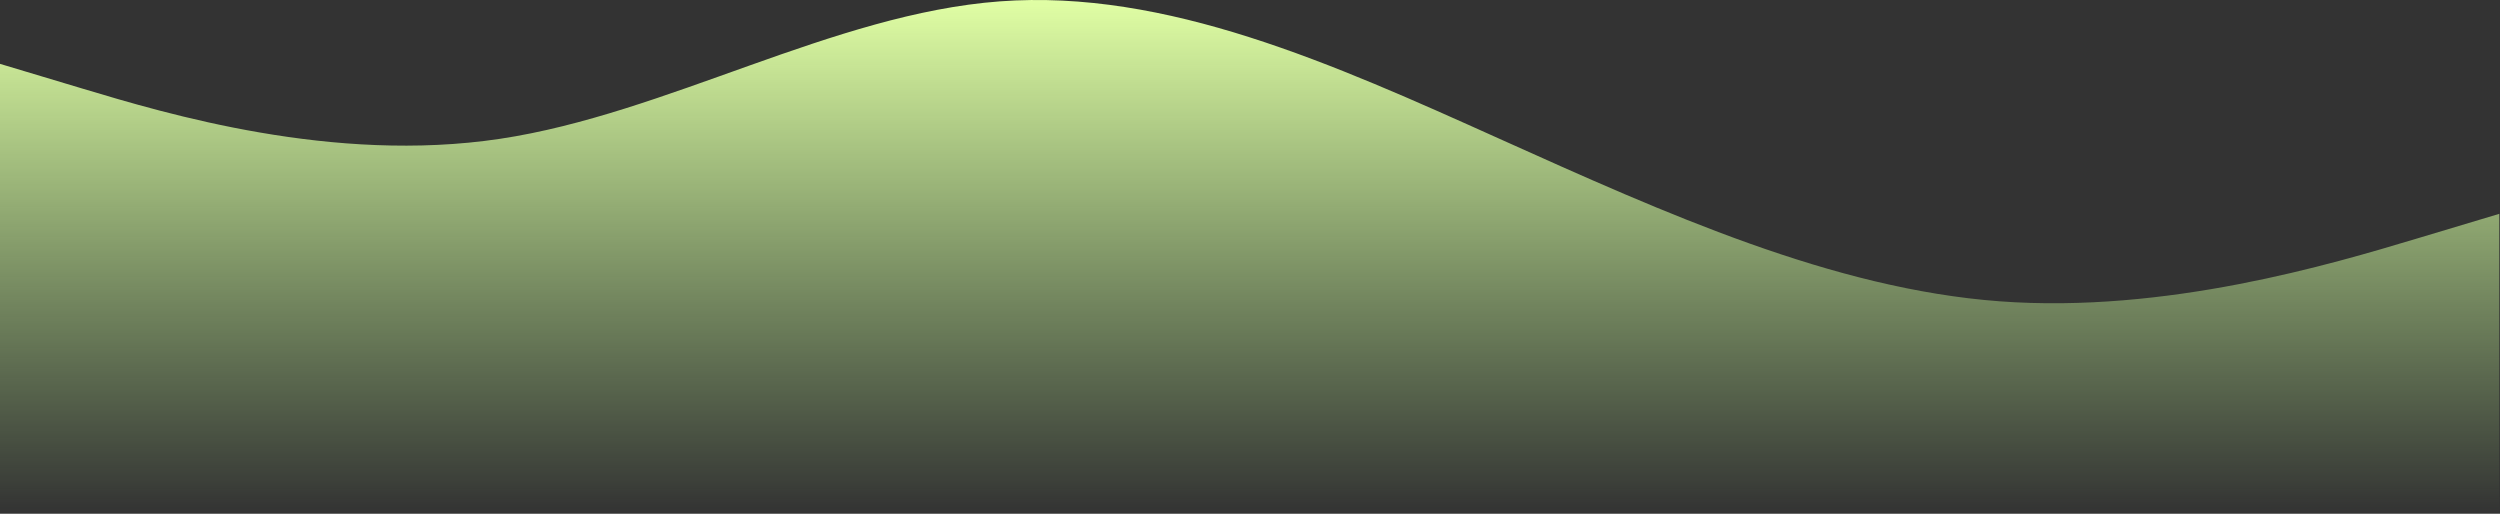 <svg width="2292" height="471" viewBox="0 0 2292 471" fill="none" xmlns="http://www.w3.org/2000/svg">
<rect x="0" y="0" width="2292" height="471" fill="#333333" stroke="none"/>
<path fill-rule="evenodd" clip-rule="evenodd" d="M0 58.544L76.378 81.458C152.757 104.372 305.513 150.201 458.27 127.287C611.027 104.372 763.784 12.716 916.54 1.258C1069.3 -10.199 1222.05 58.544 1374.81 127.287C1527.57 196.029 1680.32 264.772 1833.08 276.229C1985.84 287.686 2138.59 241.858 2214.97 218.944L2291.35 196.029V471H2214.97C2138.59 471 1985.84 471 1833.08 471C1680.32 471 1527.57 471 1374.81 471C1222.05 471 1069.3 471 916.54 471C763.784 471 611.027 471 458.27 471C305.513 471 152.757 471 76.378 471H0V58.544Z" fill="url(#paint0_linear)" style="mix-blend-mode:overlay"/>
<defs>
<linearGradient id="paint0_linear" x1="1145.68" y1="0" x2="1145.68" y2="471" gradientUnits="userSpaceOnUse">
<stop stop-color="#E1FFA5"/>
<stop offset="1" stop-color="#BFF996" stop-opacity="0"/>
</linearGradient>
</defs>
</svg>
